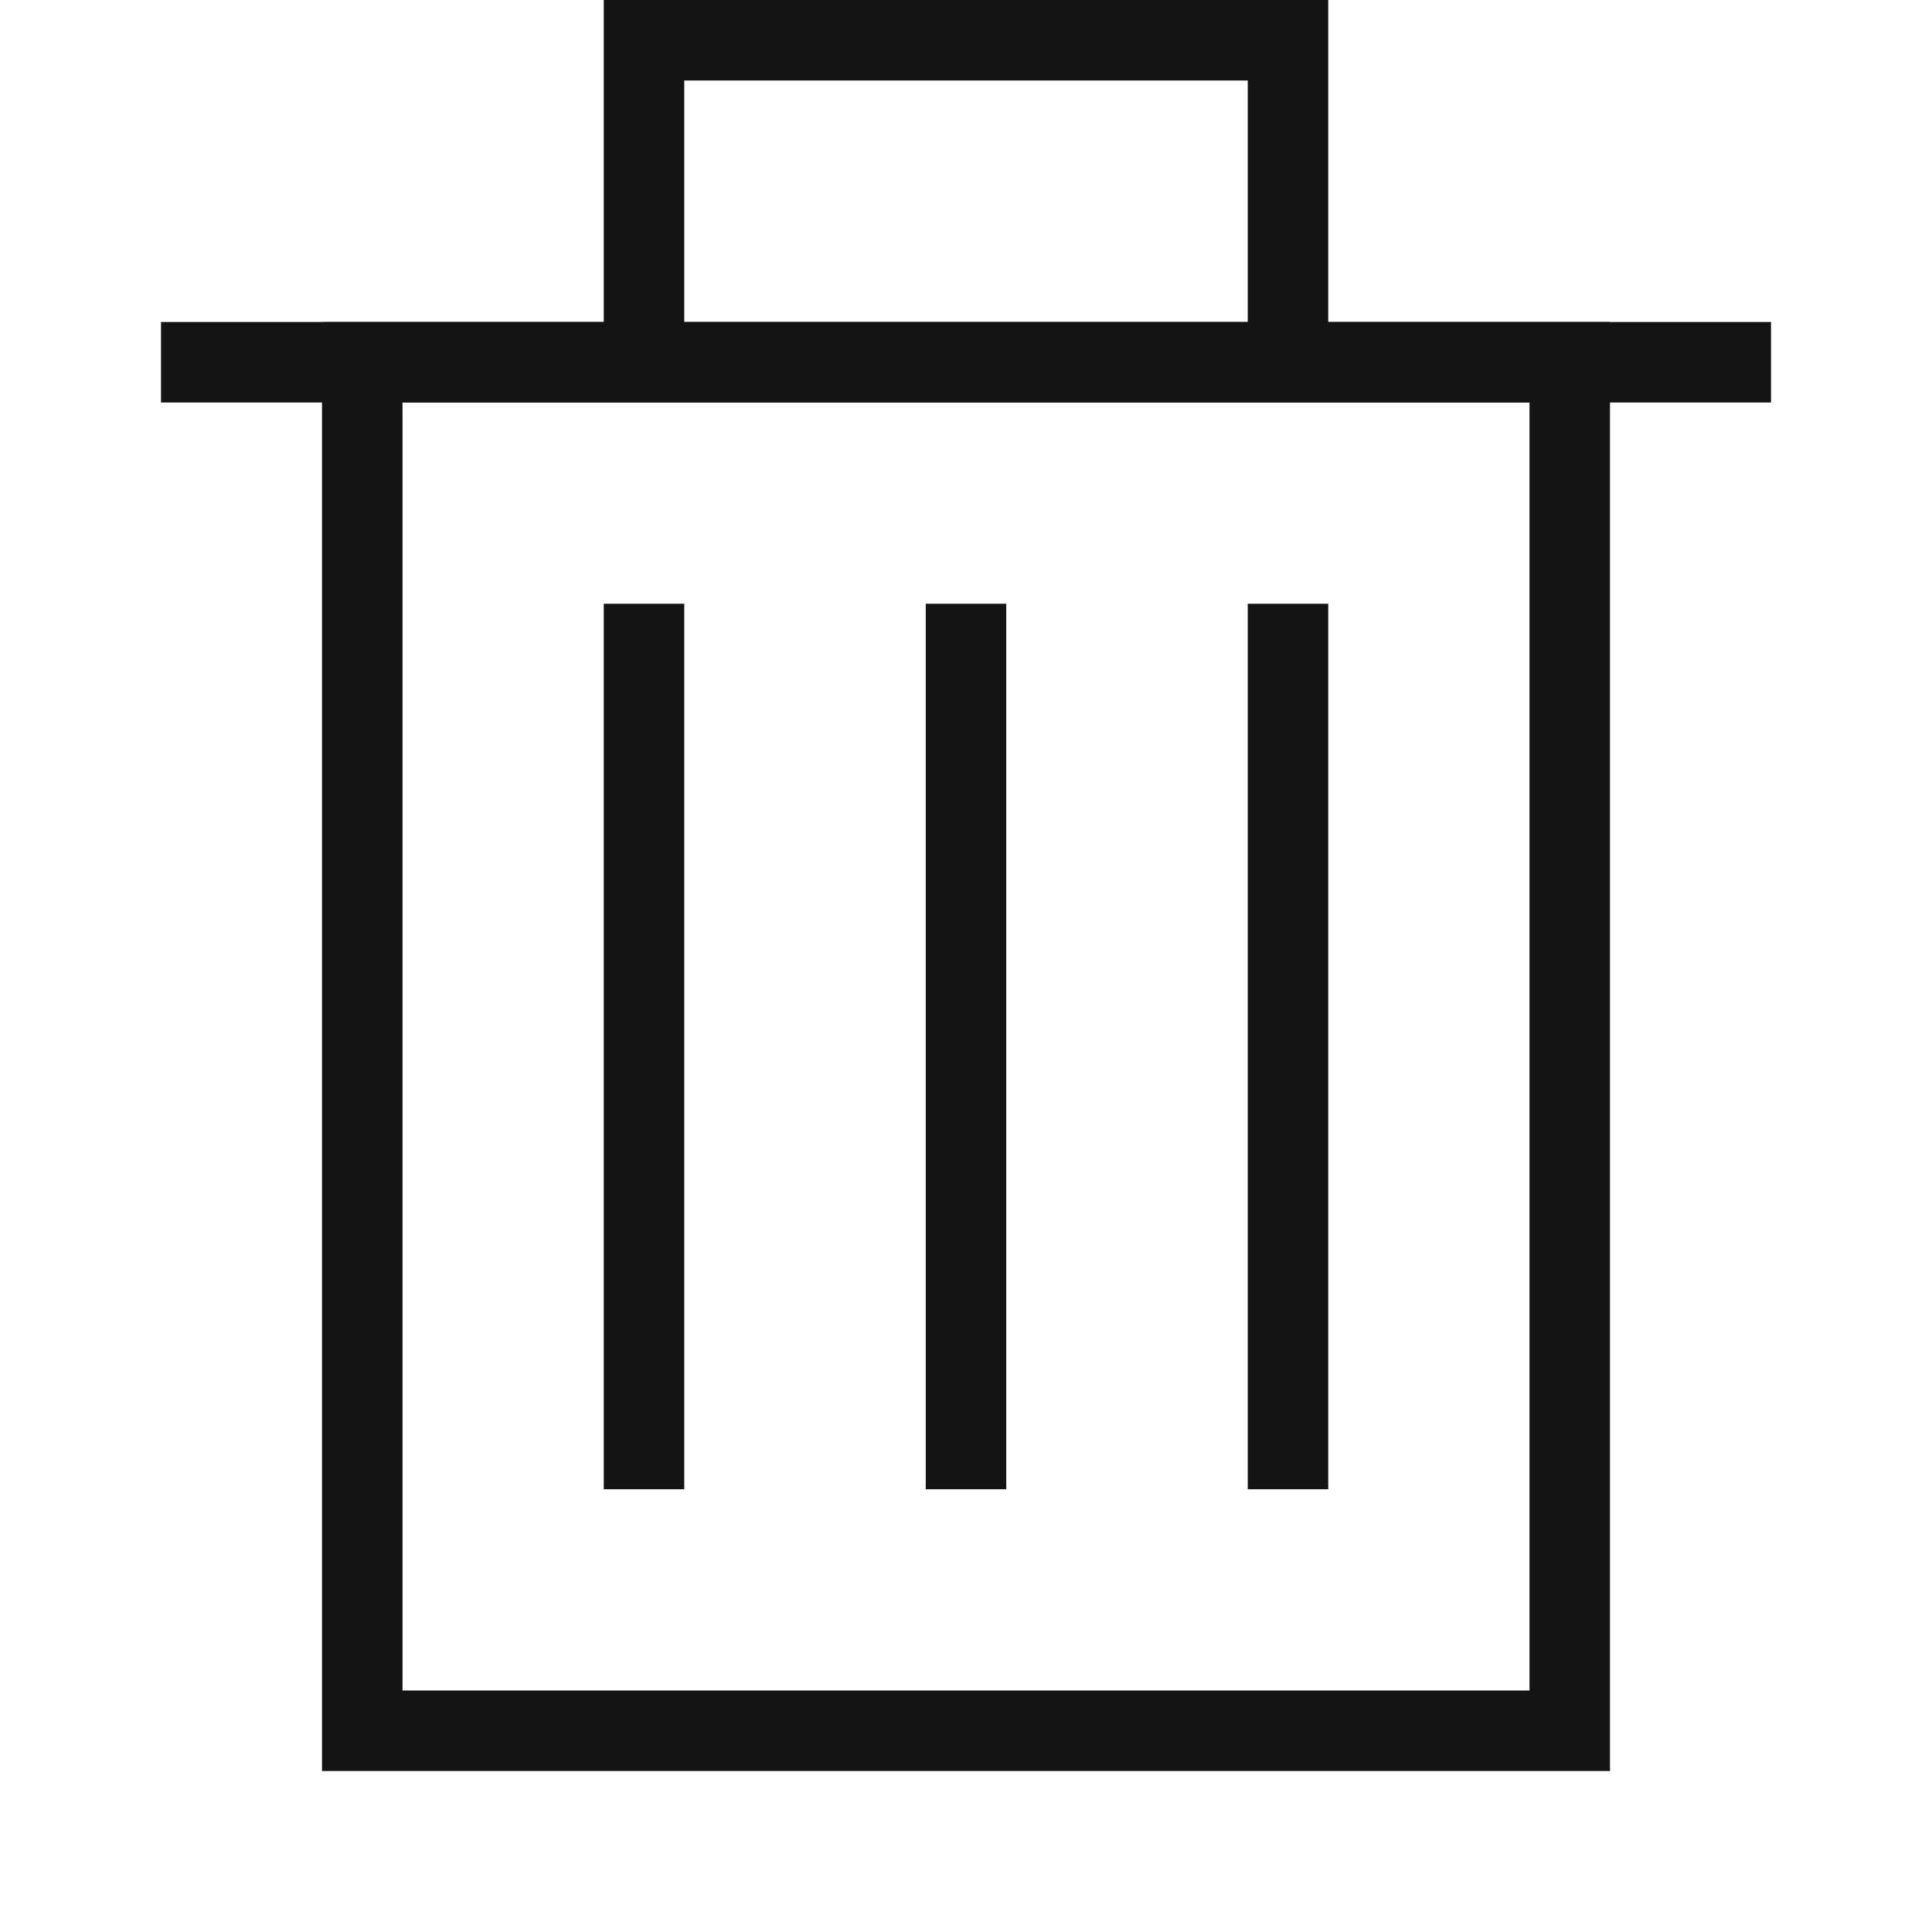 <?xml version="1.0" encoding="UTF-8"?>
<svg width="24px" height="24px" viewBox="0 0 24 24" version="1.1" xmlns="http://www.w3.org/2000/svg" xmlns:xlink="http://www.w3.org/1999/xlink">
    <!-- Generator: Sketch 48.1 (47250) - http://www.bohemiancoding.com/sketch -->
    <title>Icon / delete / thin / square</title>
    <desc>Created with Sketch.</desc>
    <defs></defs>
    <g id="Symbols" stroke="none" stroke-width="1" fill="none" fill-rule="evenodd">
        <g id="Icon-/-delete-/-thin-/-square">
            <g id="Grid"></g>
            <path d="M5,5 L5,21 L19,21 L19,5 L5,5 Z M4,4 L20,4 L20,22 L4,22 L4,4 Z" id="Rectangle" fill="#141414" fill-rule="nonzero"></path>
            <polygon id="Line" fill="#141414" fill-rule="nonzero" points="2 5 2 4 22 4 22 5"></polygon>
            <polygon id="Line-2" fill="#141414" fill-rule="nonzero" points="8.5 1 8.5 4.5 7.5 4.5 7.5 0 16.5 0 16.5 4.5 15.5 4.5 15.5 1"></polygon>
            <polygon id="Line-3" fill="#141414" fill-rule="nonzero" points="7.5 7.5 8.5 7.5 8.5 18.5 7.5 18.5"></polygon>
            <polygon id="Line-3" fill="#141414" fill-rule="nonzero" points="15.5 7.5 16.5 7.5 16.5 18.5 15.5 18.5"></polygon>
            <polygon id="Line-3" fill="#141414" fill-rule="nonzero" points="11.5 7.5 12.5 7.5 12.5 18.5 11.5 18.5"></polygon>
        </g>
    </g>
</svg>